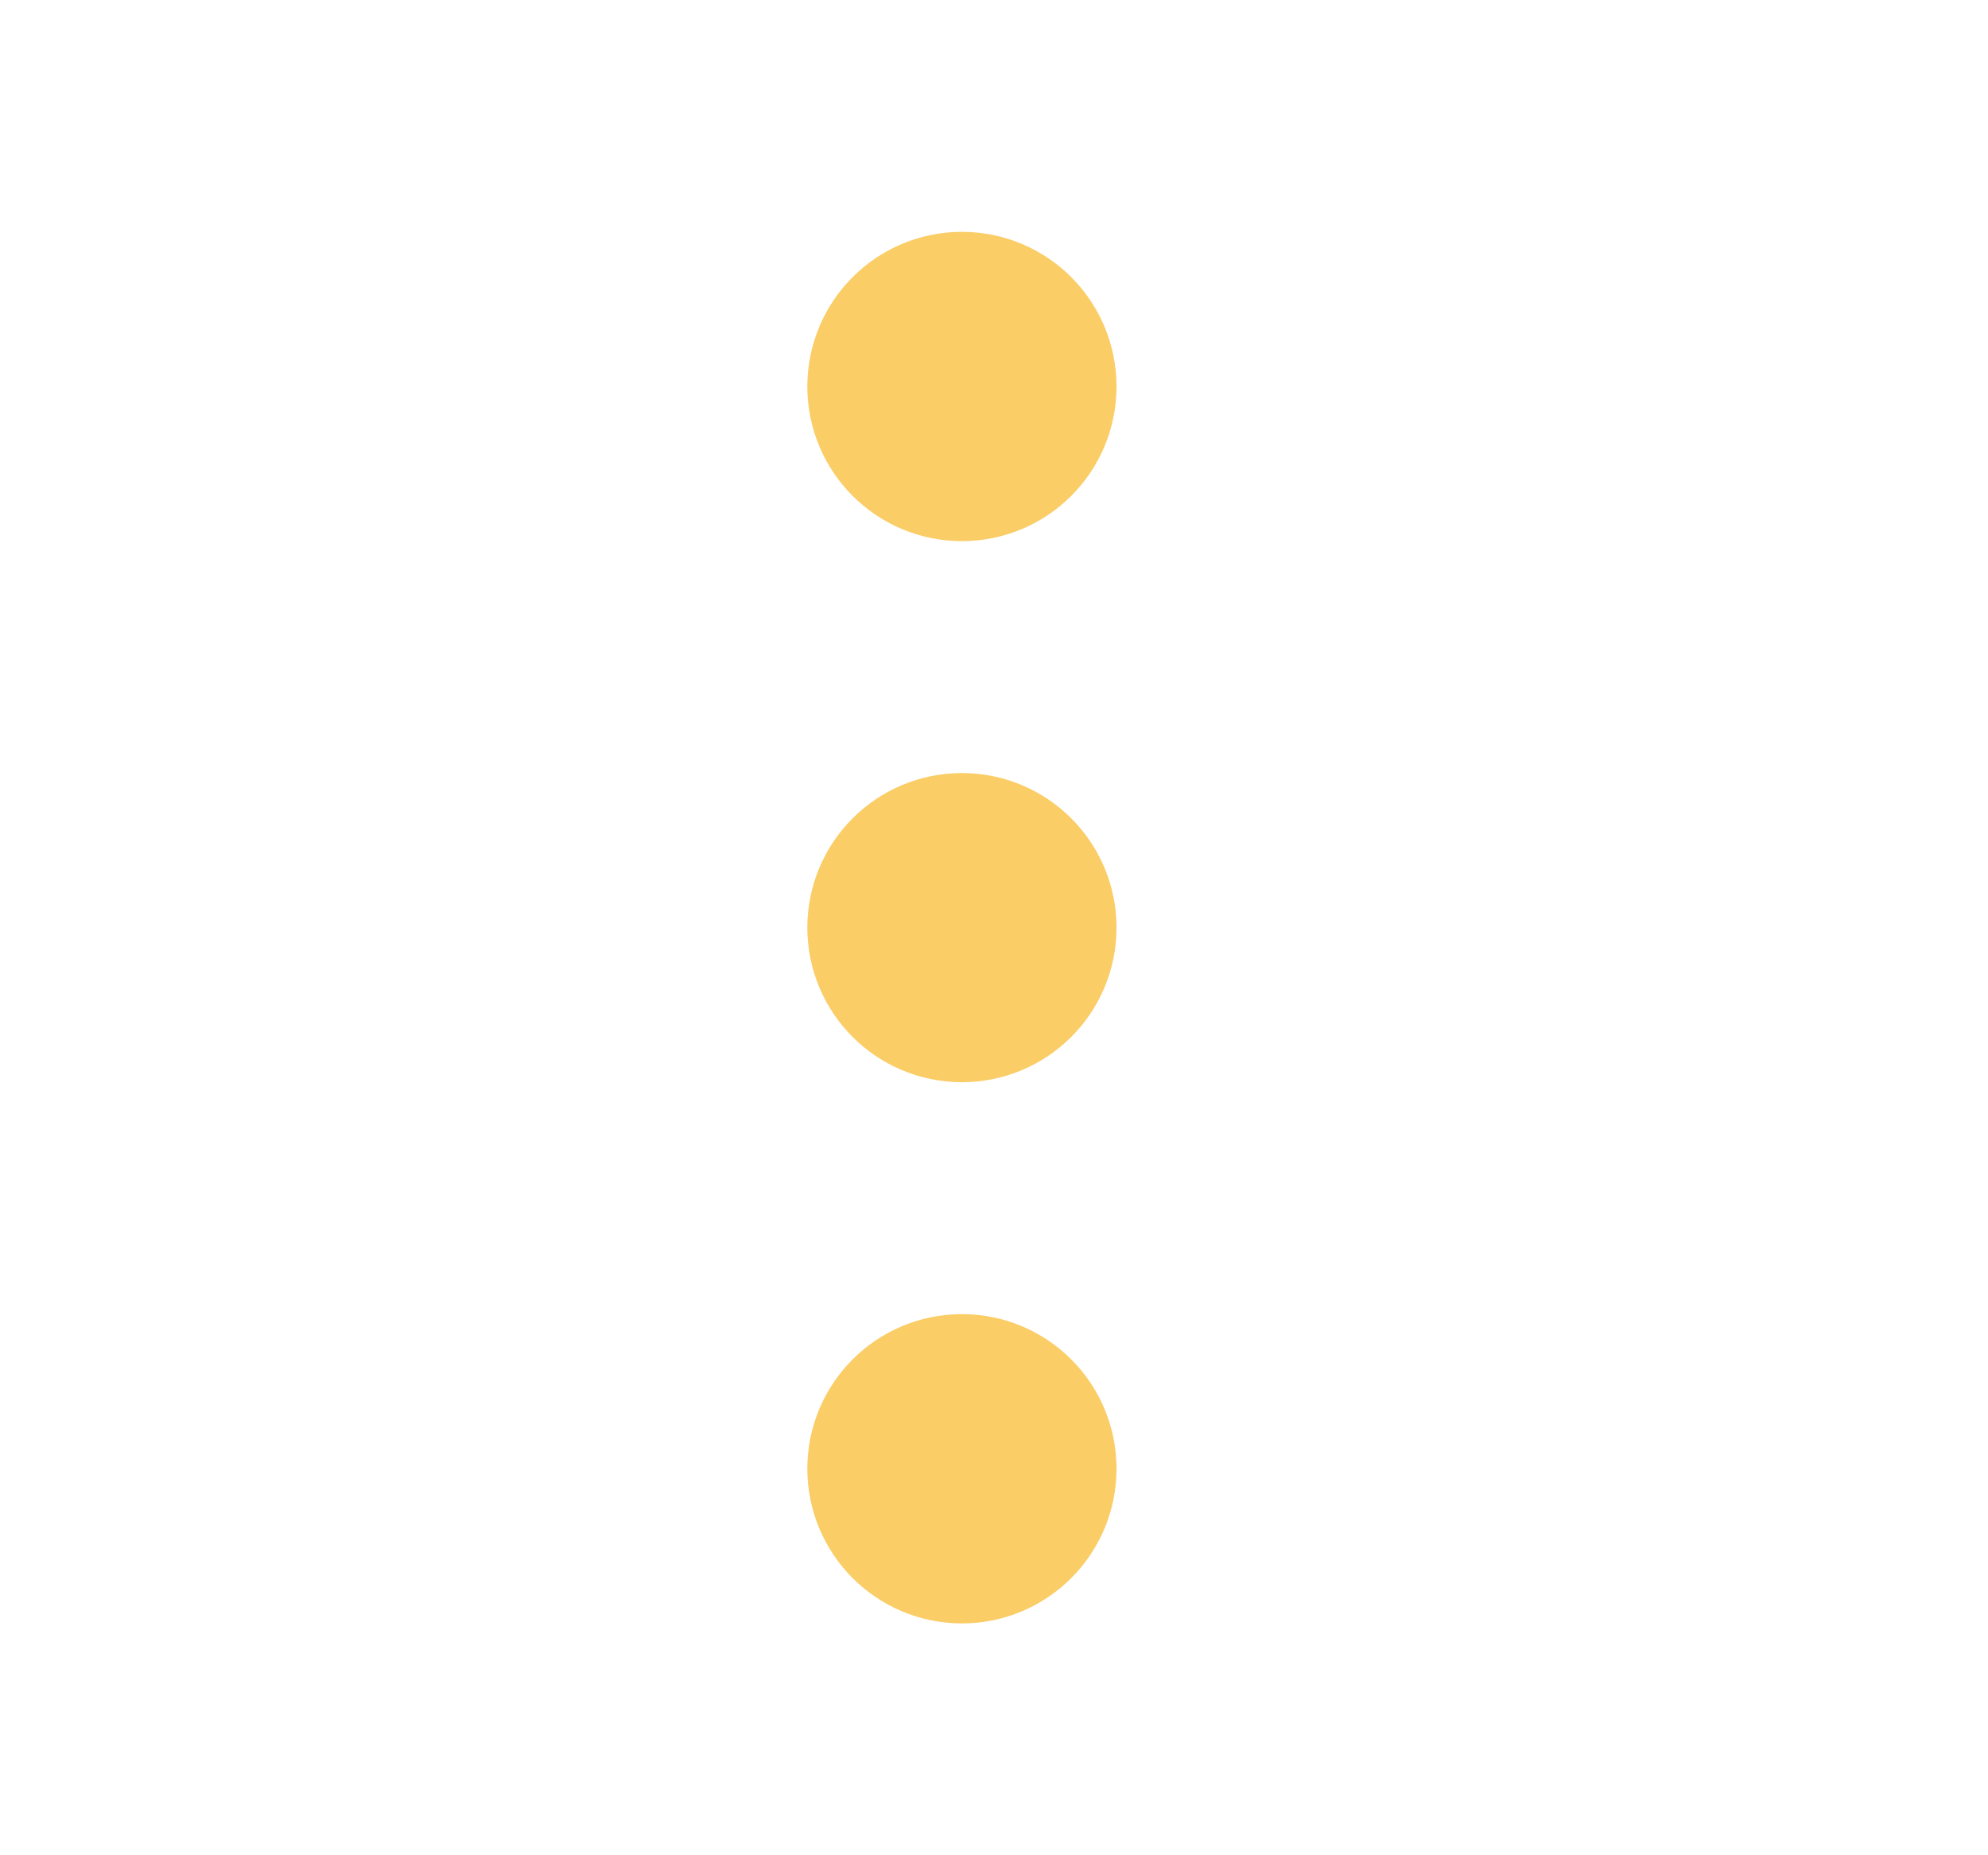 <svg width="15" height="14" viewBox="0 0 15 14" fill="none" xmlns="http://www.w3.org/2000/svg">
<g id="more-vertical">
<path id="Vector" d="M7.258 7.583C7.58 7.583 7.841 7.322 7.841 7C7.841 6.678 7.58 6.417 7.258 6.417C6.936 6.417 6.675 6.678 6.675 7C6.675 7.322 6.936 7.583 7.258 7.583Z" stroke="#FACD66" stroke-width="1.167" stroke-linecap="round" stroke-linejoin="round"/>
<path id="Vector_2" d="M7.258 3.5C7.58 3.5 7.841 3.239 7.841 2.917C7.841 2.594 7.58 2.333 7.258 2.333C6.936 2.333 6.675 2.594 6.675 2.917C6.675 3.239 6.936 3.5 7.258 3.5Z" stroke="#FACD66" stroke-width="1.167" stroke-linecap="round" stroke-linejoin="round"/>
<path id="Vector_3" d="M7.258 11.667C7.58 11.667 7.841 11.405 7.841 11.083C7.841 10.761 7.58 10.5 7.258 10.5C6.936 10.5 6.675 10.761 6.675 11.083C6.675 11.405 6.936 11.667 7.258 11.667Z" stroke="#FACD66" stroke-width="1.167" stroke-linecap="round" stroke-linejoin="round"/>
</g>
</svg>
